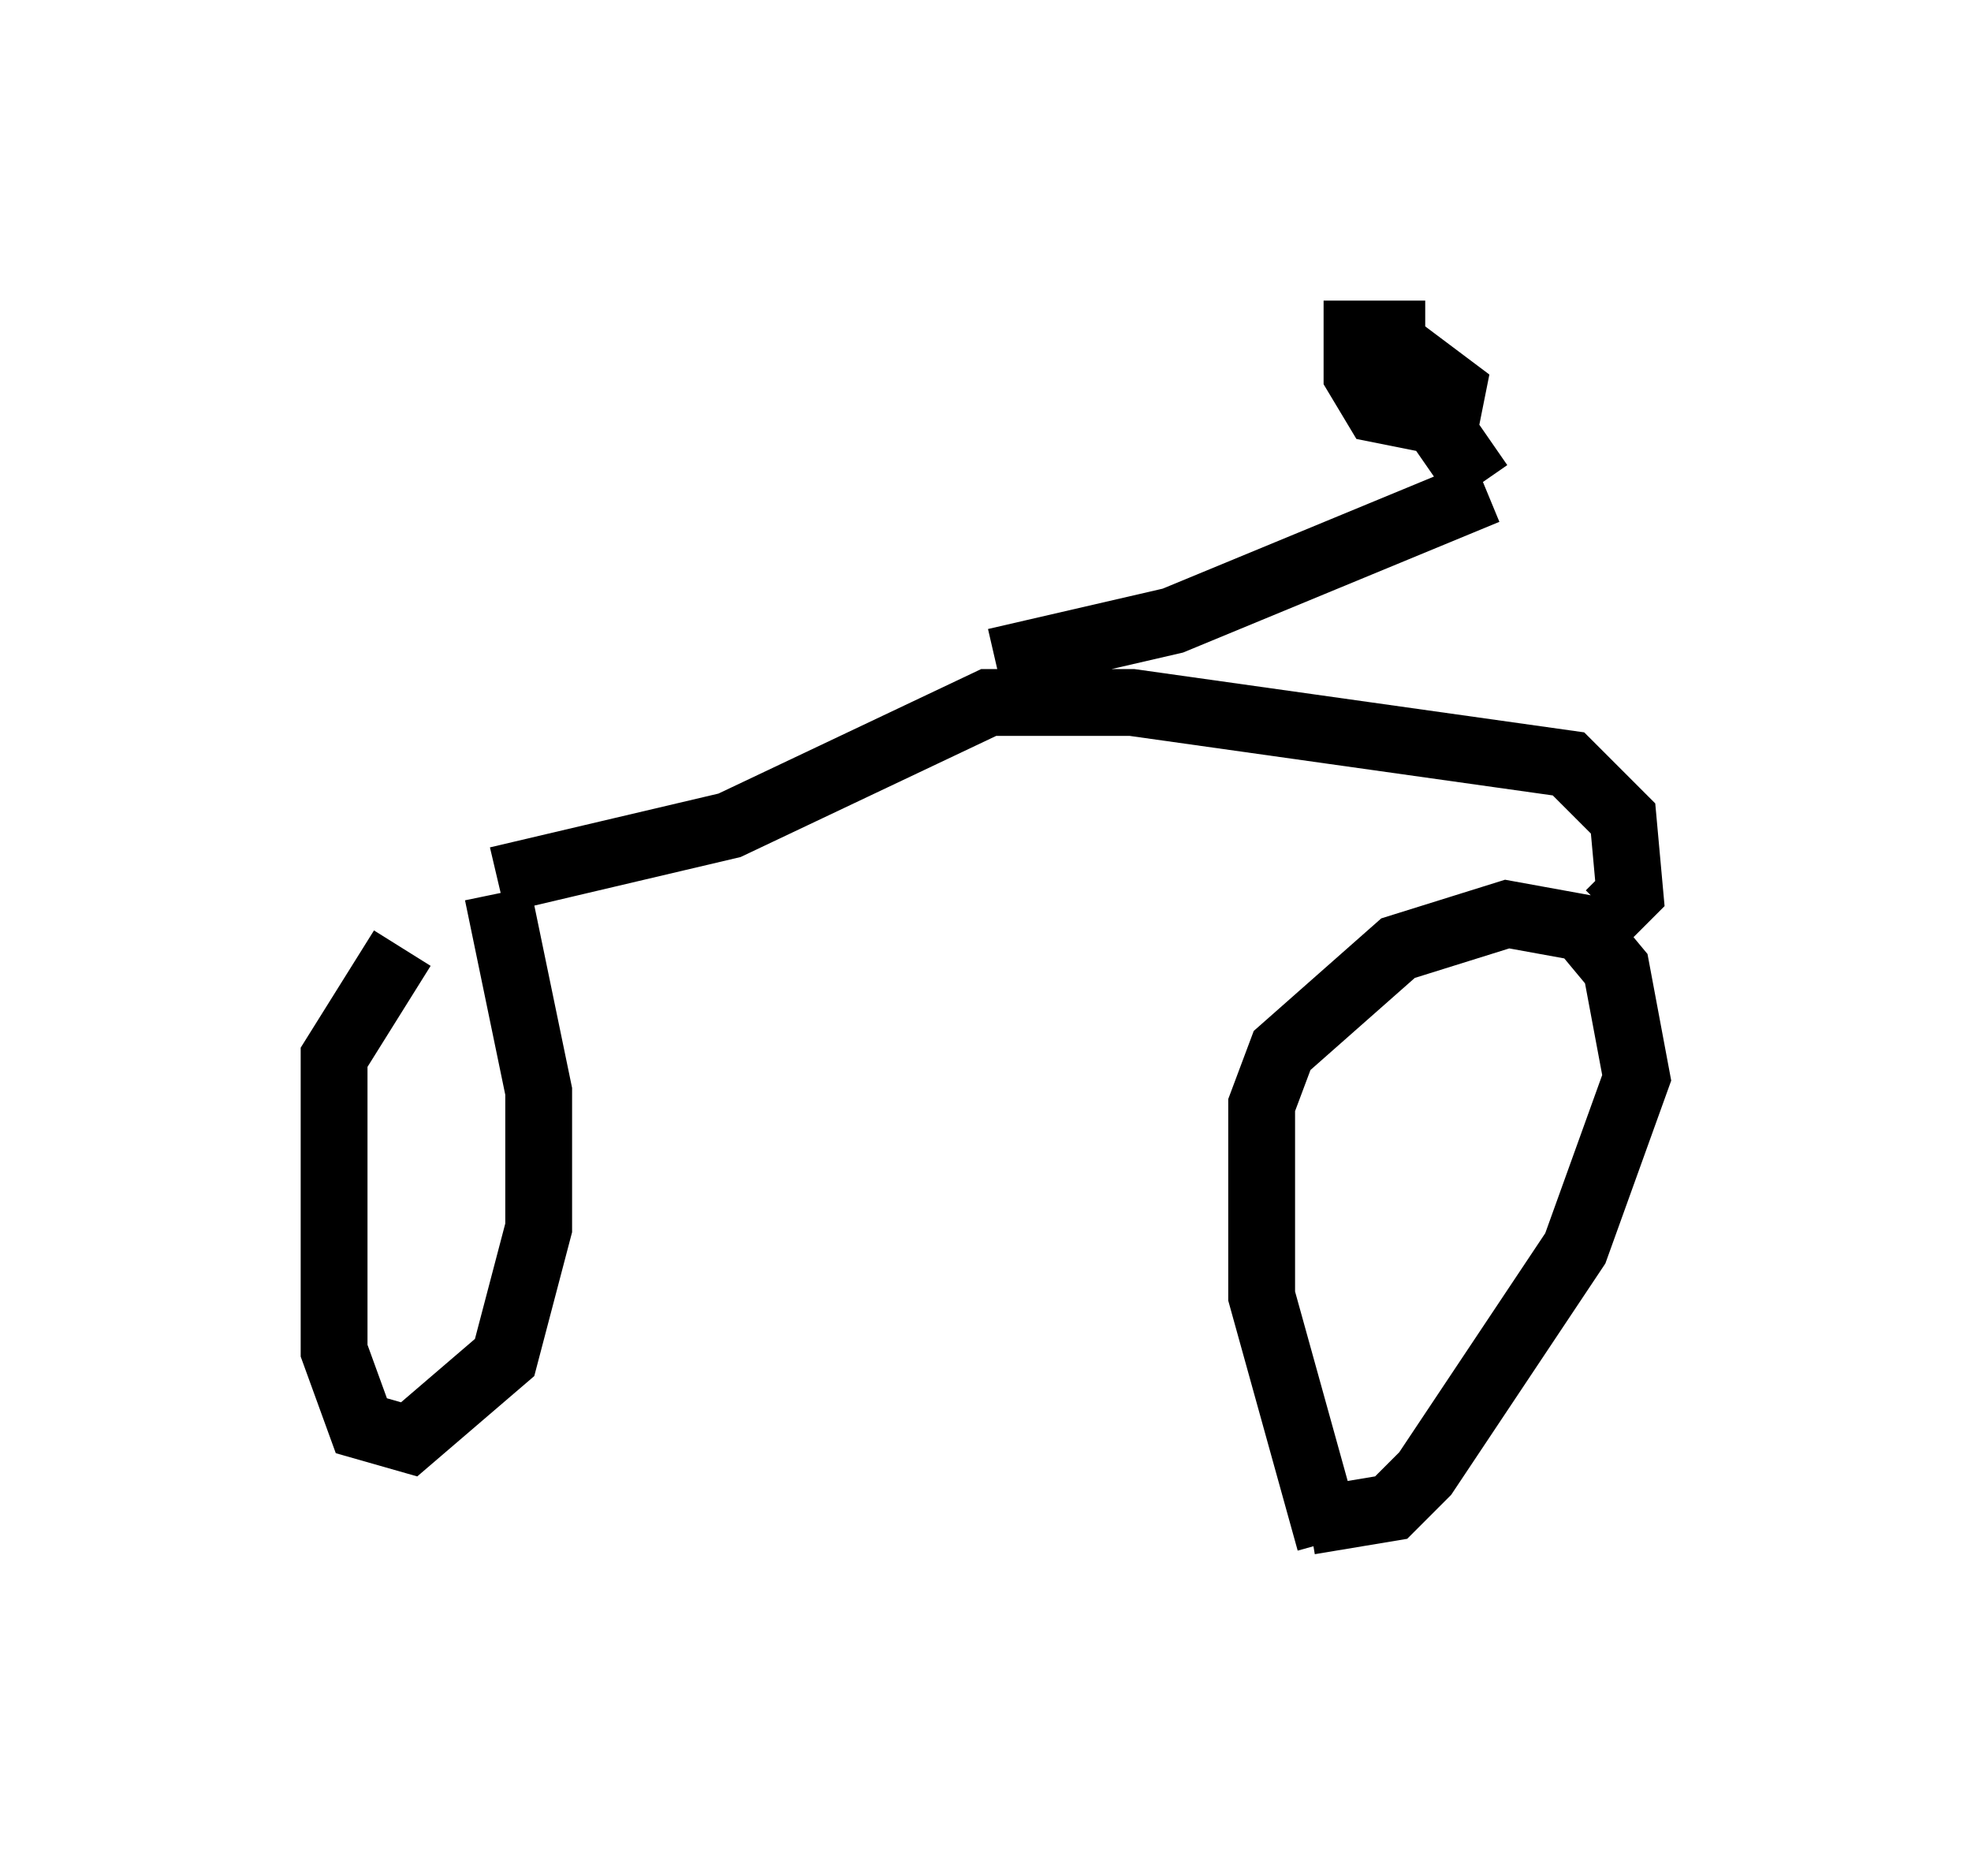 <?xml version="1.0" encoding="utf-8" ?>
<svg baseProfile="full" height="28.069" version="1.1" width="29.498" xmlns="http://www.w3.org/2000/svg" xmlns:ev="http://www.w3.org/2001/xml-events" xmlns:xlink="http://www.w3.org/1999/xlink"><defs /><rect fill="white" height="28.069" width="29.498" x="0" y="0" /><path d="M7.144, 13.983 m-1.123, 0.204 l-1.021, 1.633 0.0, 4.39 l0.408, 1.123 0.715, 0.204 l1.429, -1.225 0.51, -1.94 l0.0, -2.042 -0.613, -2.96 m12.454, 9.698 l-1.021, -3.675 0.0, -2.858 l0.306, -0.817 1.735, -1.531 l1.633, -0.51 1.123, 0.204 l0.51, 0.613 0.306, 1.633 l-0.919, 2.552 -2.246, 3.369 l-0.51, 0.51 -1.225, 0.204 m-12.148, -9.596 l3.471, -0.817 3.879, -1.838 l2.144, 0.0 6.533, 0.919 l0.817, 0.817 0.102, 1.123 l-0.306, 0.306 m-9.188, -3.777 l2.654, -0.613 4.696, -1.94 m-0.102, -0.102 l-0.919, -1.327 m0.102, -0.919 l-1.021, 0.0 0.0, 0.613 l0.306, 0.51 1.021, 0.204 l0.102, -0.51 -0.817, -0.613 " fill="none" stroke="black" stroke-width="1" /></svg>